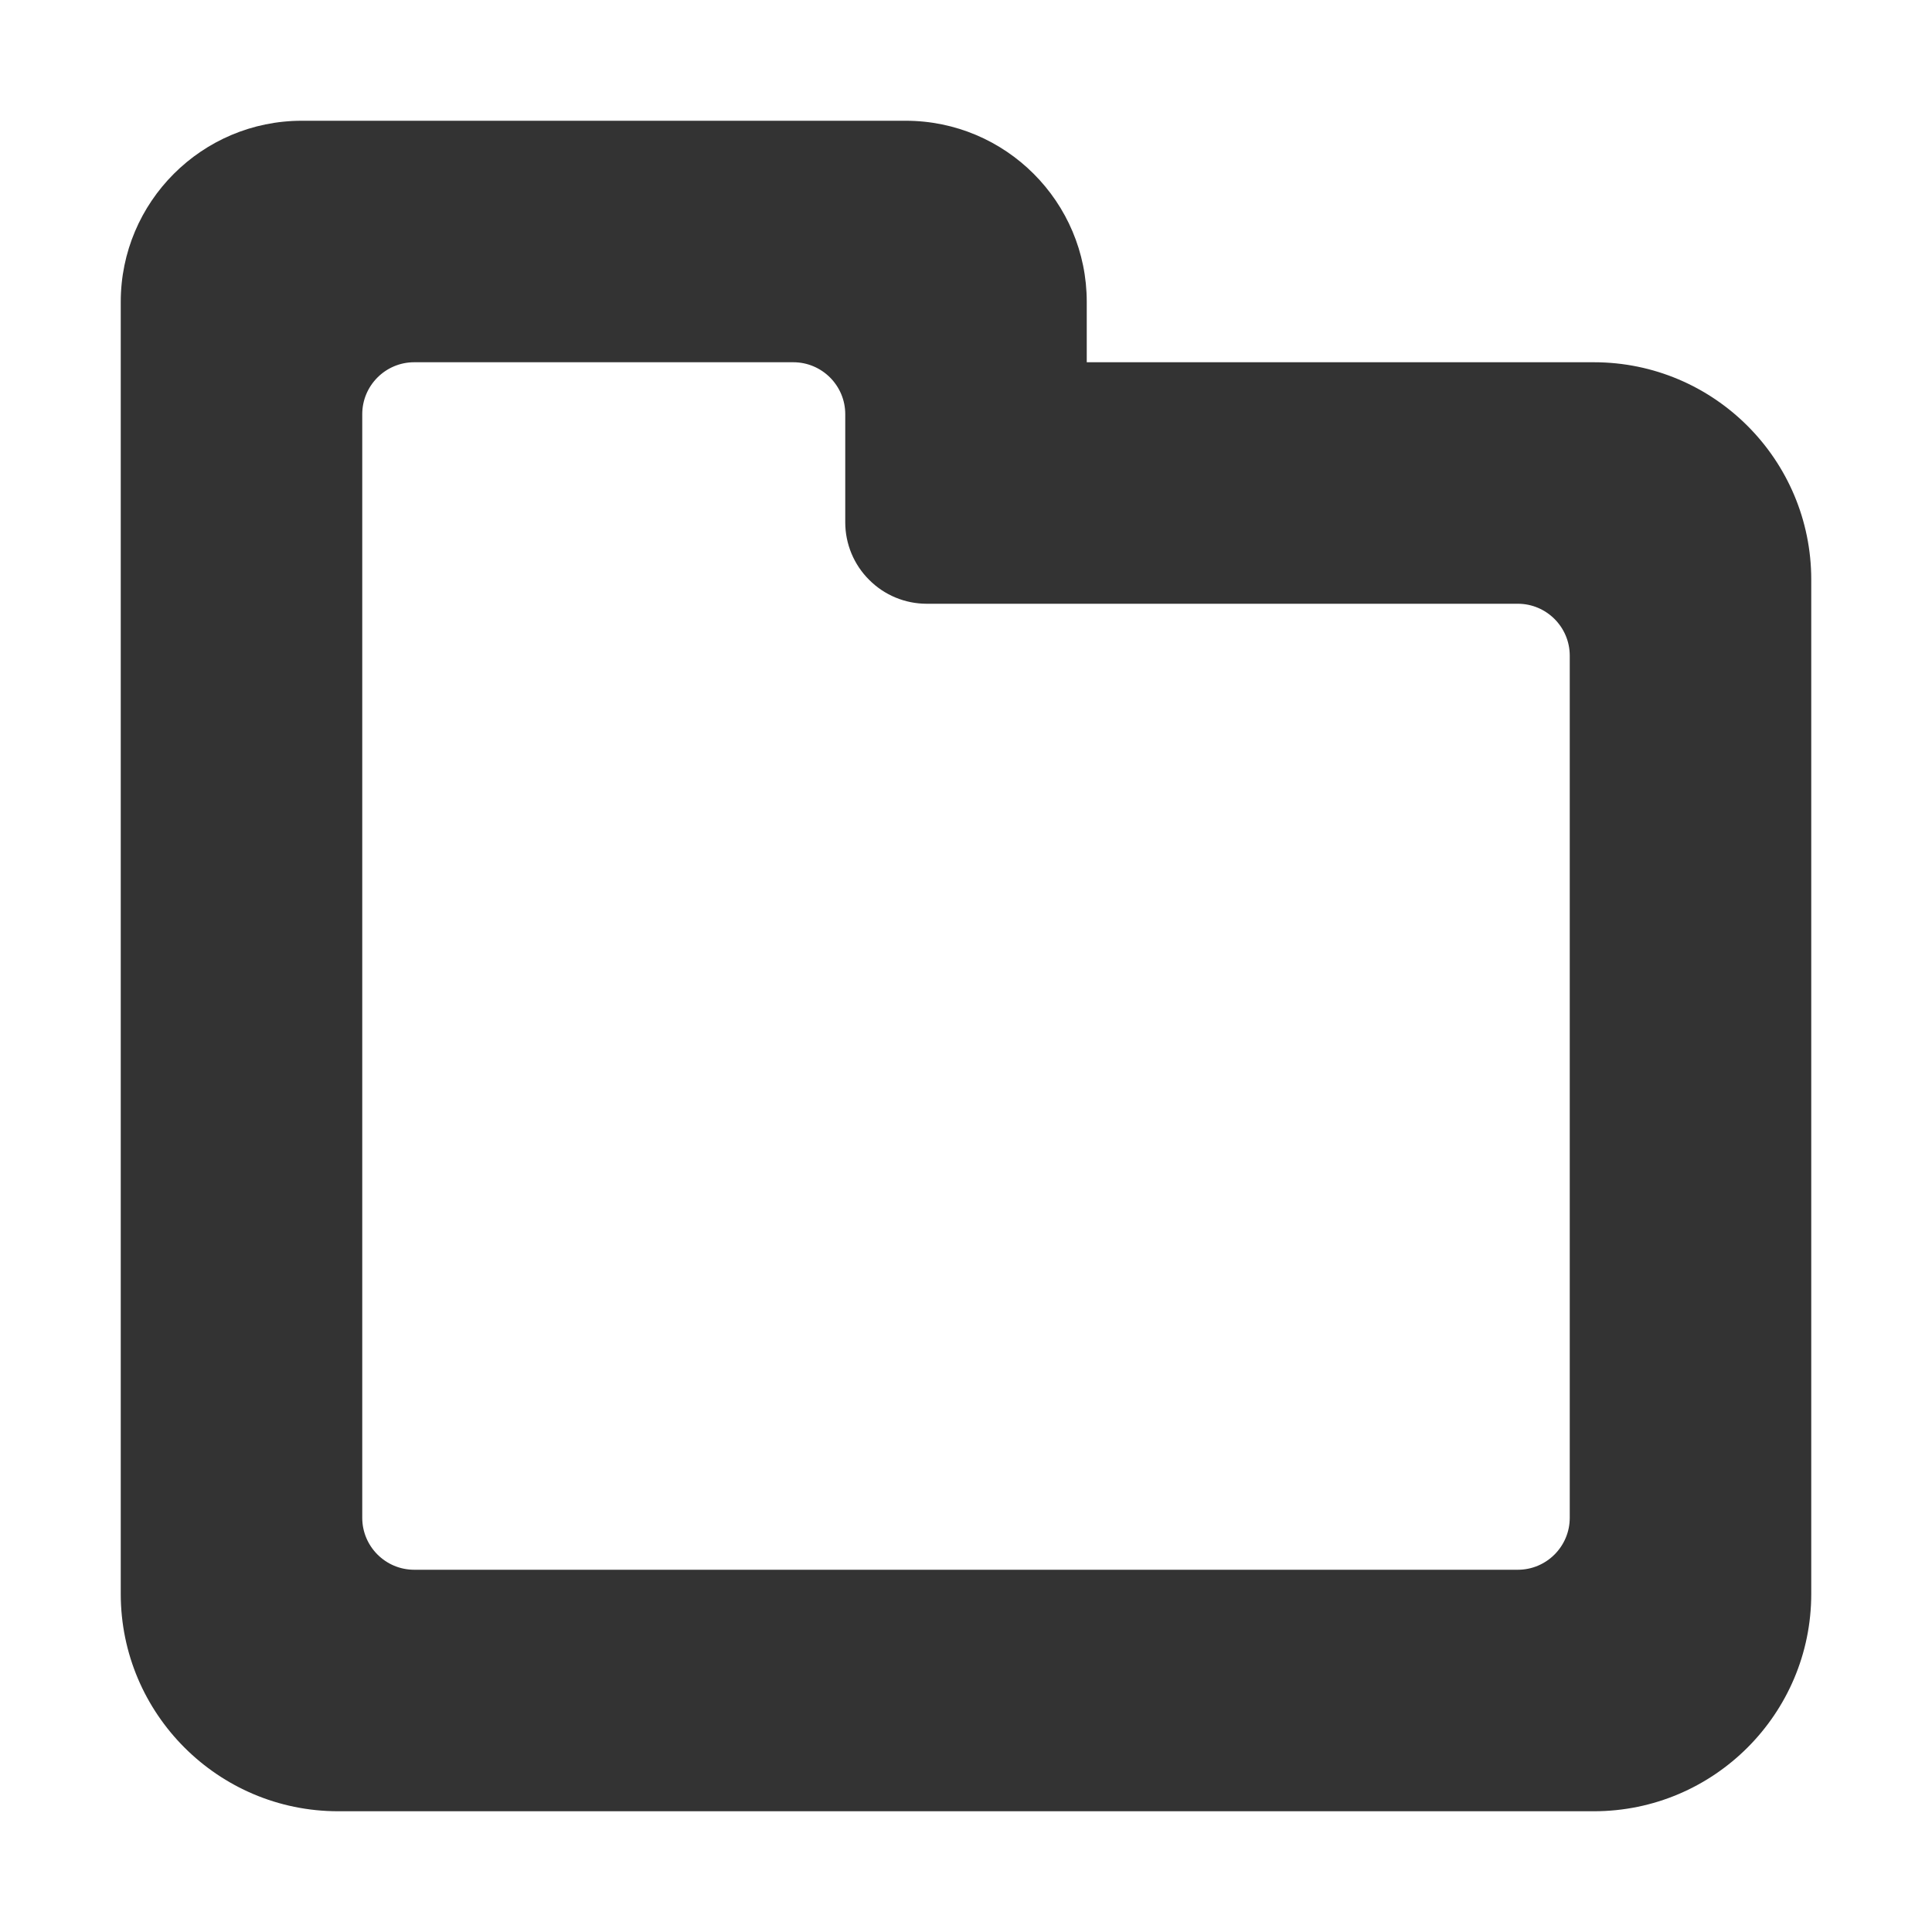 <svg width="16" height="16" viewBox="0 0 16 16" fill="none" xmlns="http://www.w3.org/2000/svg">
<path fill-rule="evenodd" clip-rule="evenodd" d="M13.2 15H2.8C1.807 15 1 14.193 1 13.2V2.5C1 1.672 1.672 1 2.5 1H7.5C8.328 1 9 1.672 9 2.5V3H13.2C14.194 3 15 3.807 15 4.8V13.2C15 14.193 14.193 15 13.2 15ZM7.674 5C7.496 5 7.324 4.929 7.198 4.802C7.071 4.676 7 4.504 7 4.326C7 3.9 7 3.43 7 3.43C7 3.193 6.807 3 6.57 3H3.43C3.193 3 3 3.193 3 3.43V12.57C3 12.807 3.193 13 3.43 13H12.57C12.807 13 13 12.807 13 12.57V5.43C13 5.193 12.807 5 12.57 5C12.57 5 9.157 5 7.674 5Z" fill="#333333"/>
</svg>
